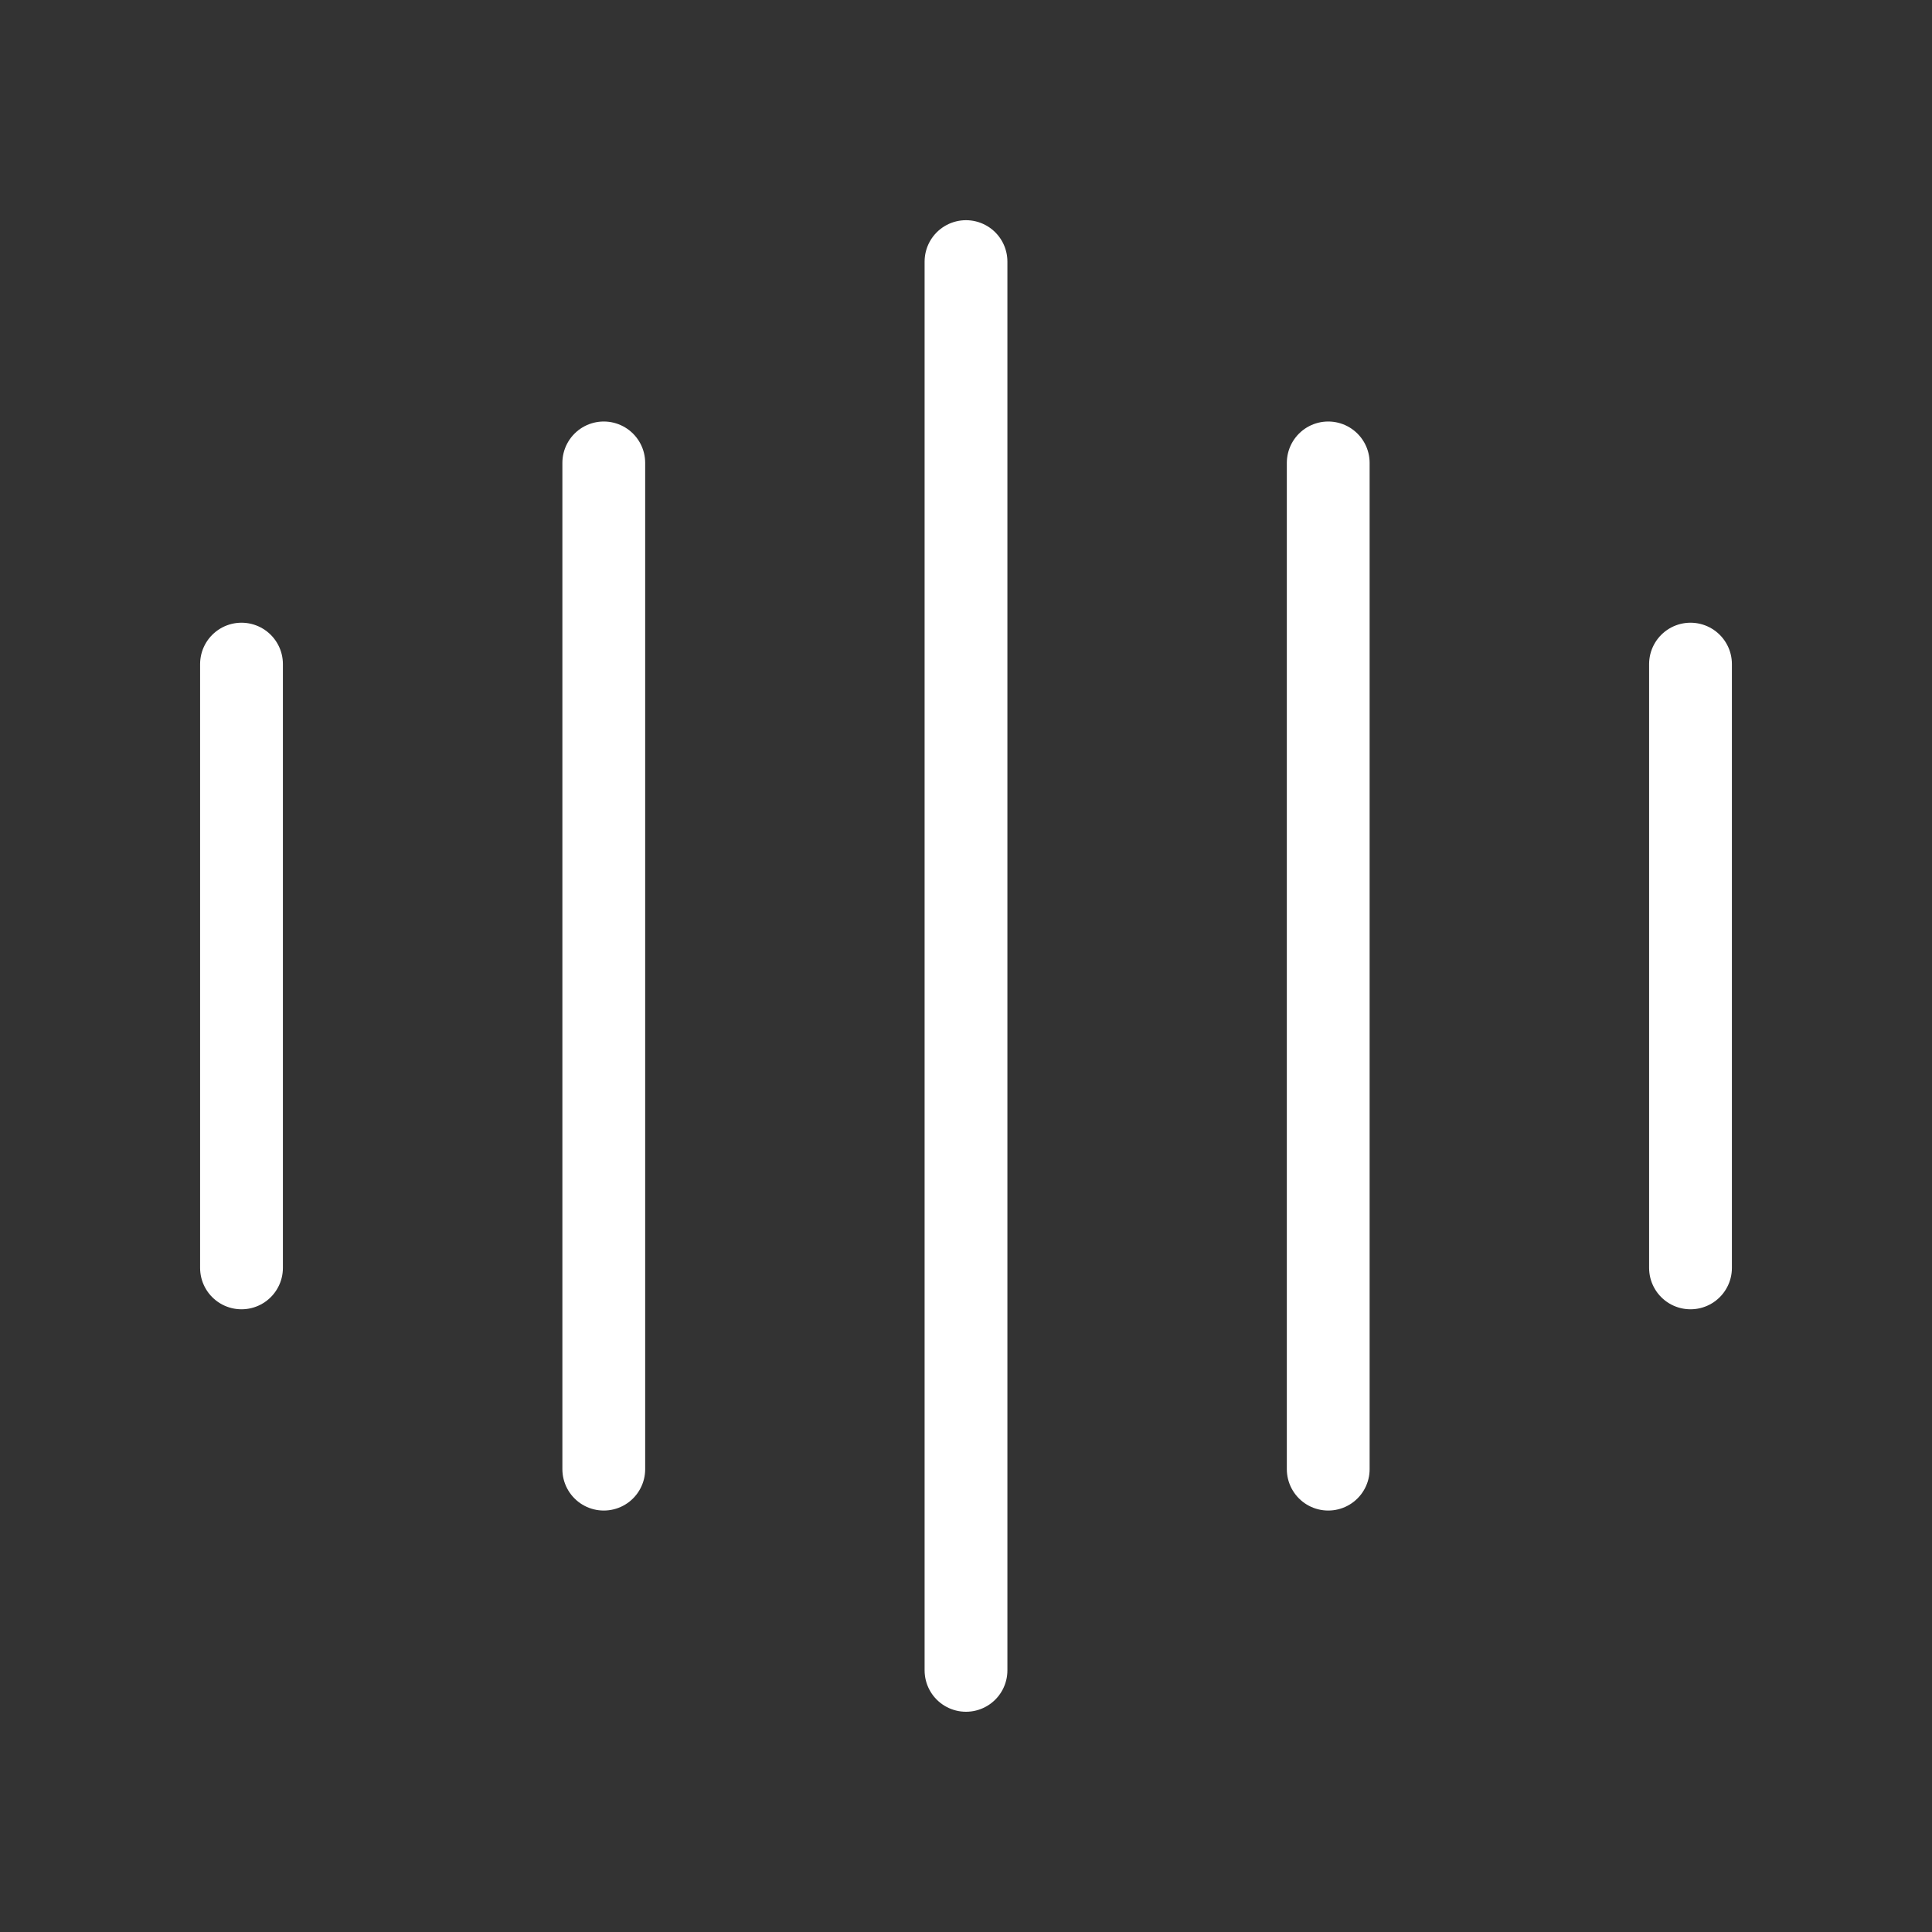 <svg width="35" height="35" viewBox="0 0 35 35" fill="none" xmlns="http://www.w3.org/2000/svg">
<rect x="0" y="0" width="35" height="35" fill="#333333" stroke="none"/>
<path d="M4.375 12.031V22.969" stroke="white" stroke-width="1.5" stroke-linecap="round" stroke-linejoin="round"/>
<path d="M10.938 8.386V26.615" stroke="white" stroke-width="1.5" stroke-linecap="round" stroke-linejoin="round"/>
<path d="M17.5 4.739V30.26" stroke="white" stroke-width="1.5" stroke-linecap="round" stroke-linejoin="round"/>
<path d="M24.062 8.386V26.615" stroke="white" stroke-width="1.5" stroke-linecap="round" stroke-linejoin="round"/>
<path d="M30.625 12.031V22.969" stroke="white" stroke-width="1.5" stroke-linecap="round" stroke-linejoin="round"/>
</svg>
